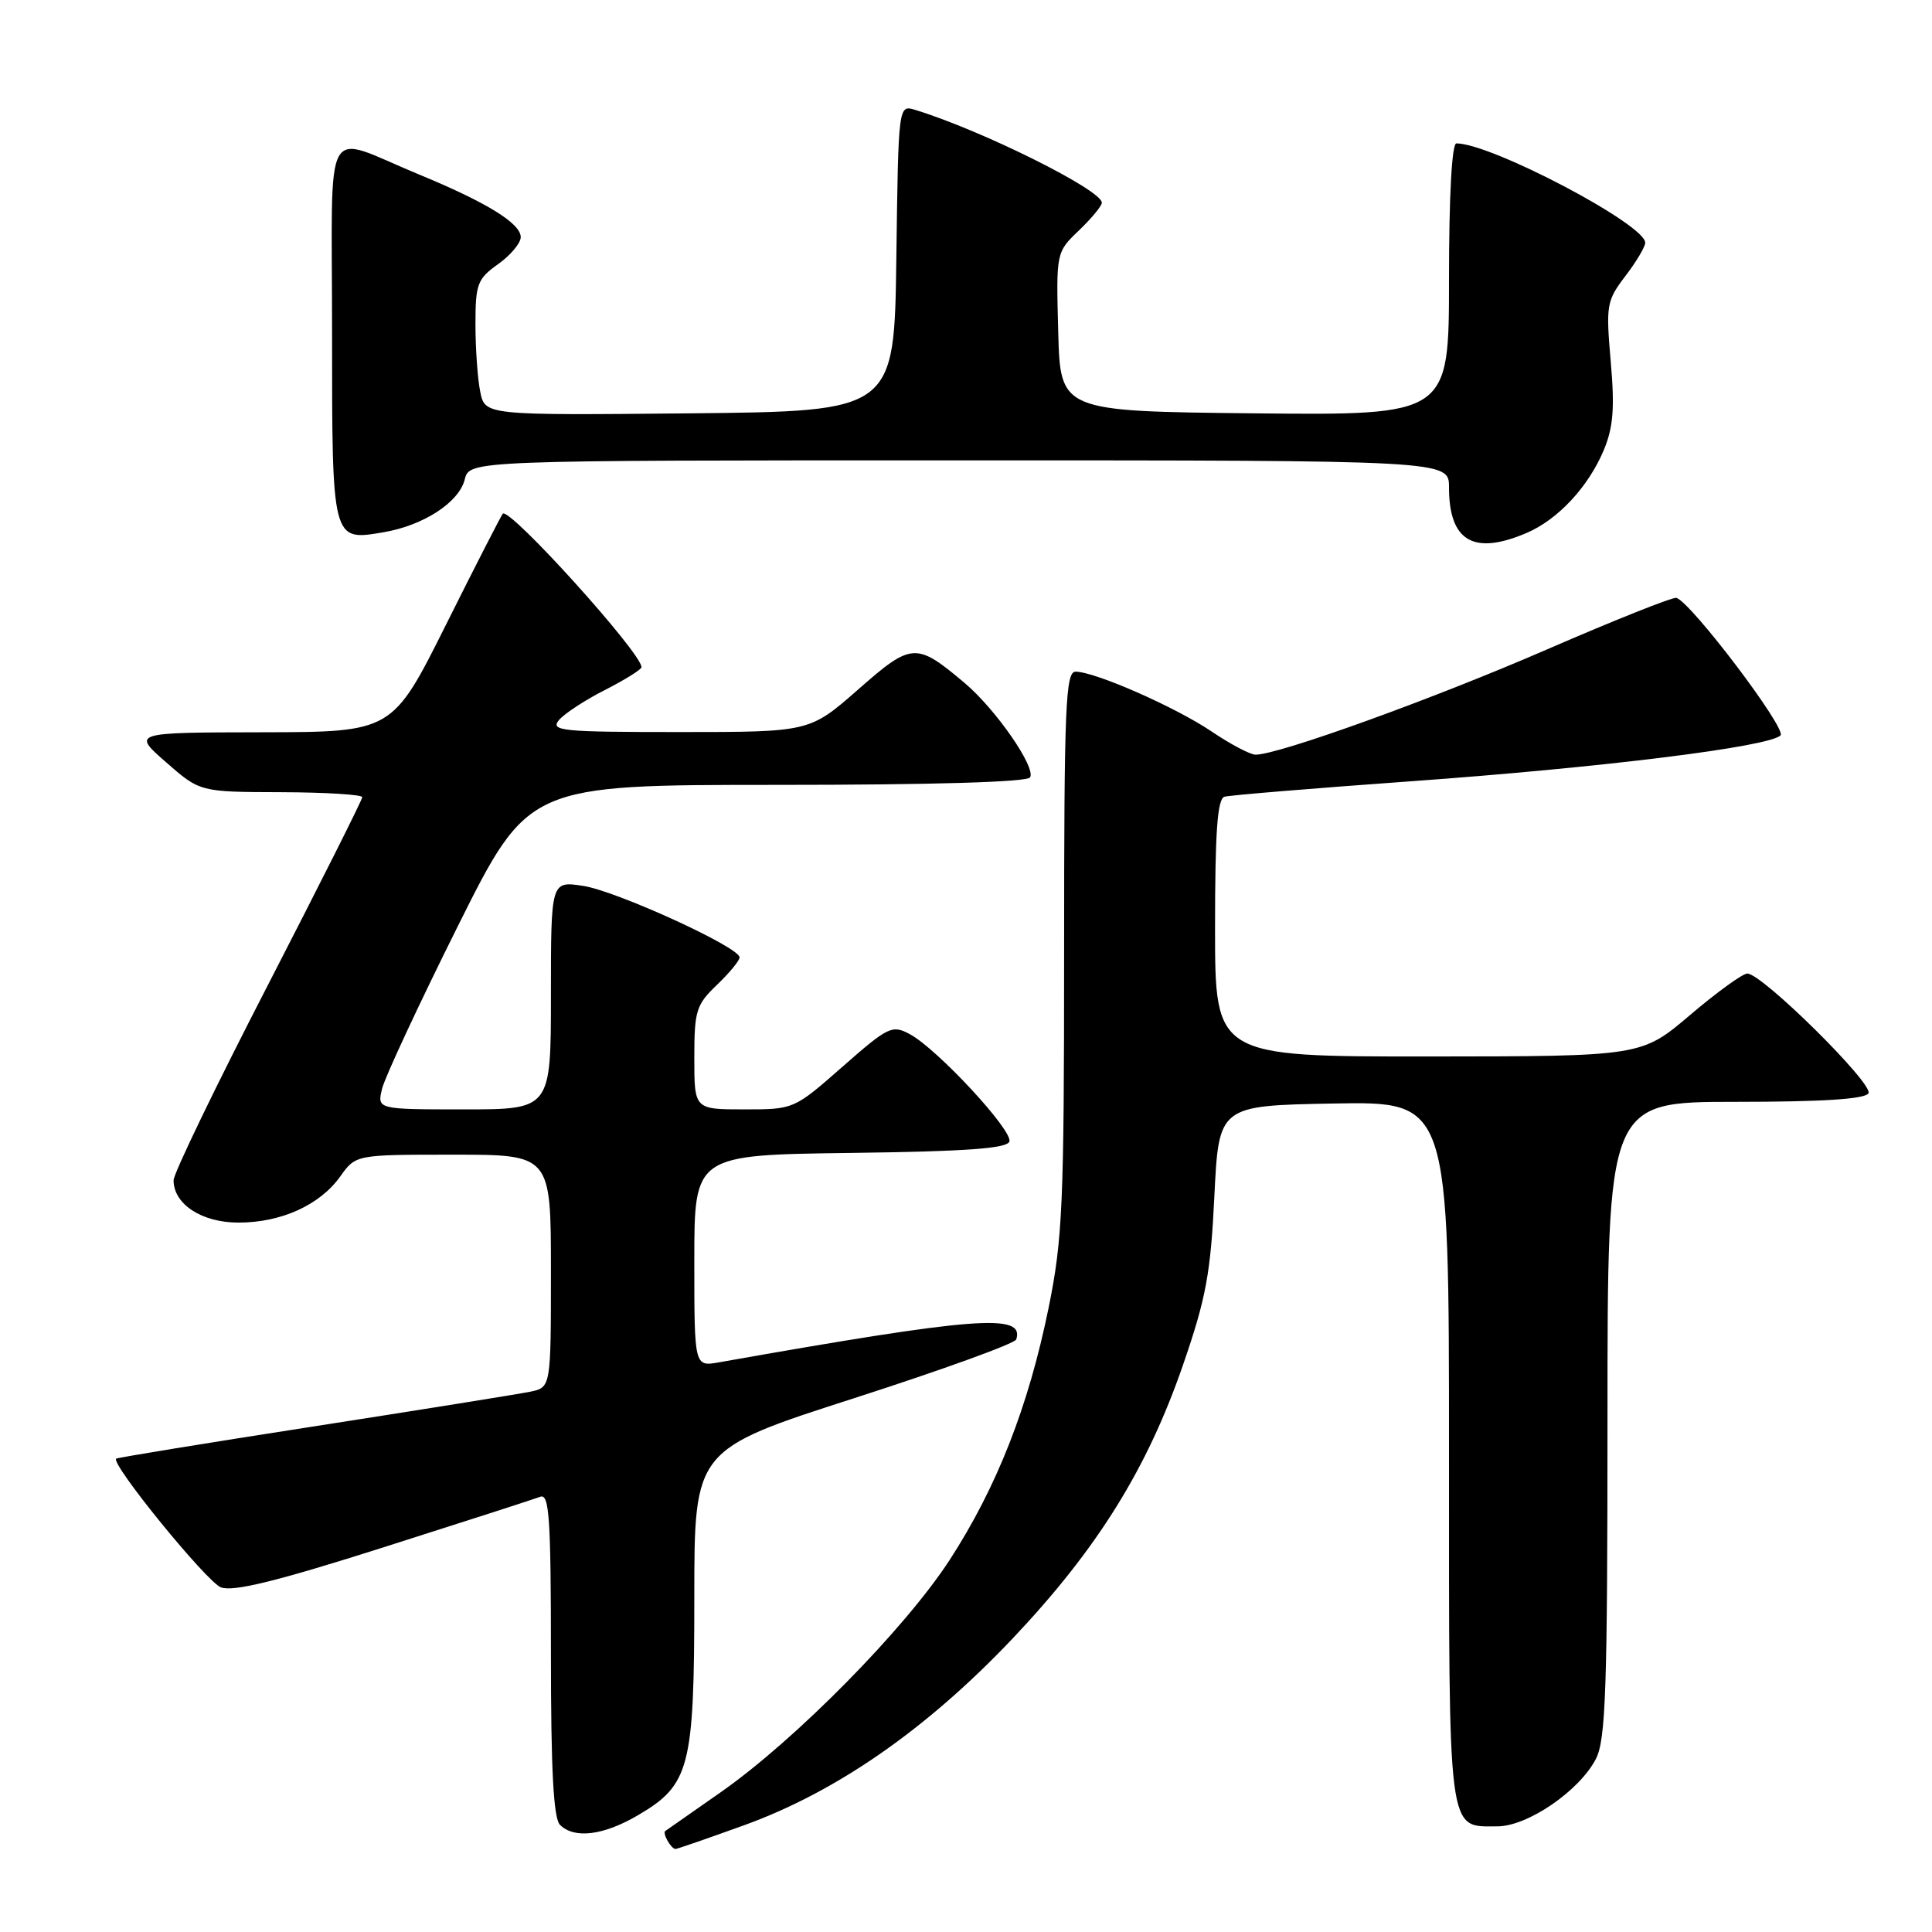 <?xml version="1.0" encoding="UTF-8" standalone="no"?>
<!DOCTYPE svg PUBLIC "-//W3C//DTD SVG 1.1//EN" "http://www.w3.org/Graphics/SVG/1.1/DTD/svg11.dtd" >
<svg xmlns="http://www.w3.org/2000/svg" xmlns:xlink="http://www.w3.org/1999/xlink" version="1.1" viewBox="0 0 256 256">
 <g >
 <path fill="currentColor"
d=" M 98.61 241.85 C 110.85 237.42 122.79 229.12 134.14 217.15 C 145.38 205.28 152.02 194.63 156.79 180.76 C 159.80 172.04 160.42 168.70 160.91 158.50 C 161.50 146.50 161.50 146.50 176.75 146.22 C 192.00 145.95 192.00 145.95 192.00 192.40 C 192.00 243.82 191.76 242.00 198.42 242.00 C 202.41 242.00 209.28 237.30 211.46 233.07 C 212.77 230.54 213.00 223.91 213.00 188.05 C 213.00 146.00 213.00 146.00 229.94 146.00 C 241.45 146.00 247.11 145.64 247.58 144.87 C 248.32 143.67 233.49 129.00 231.53 129.00 C 230.91 129.00 227.50 131.47 223.95 134.49 C 217.50 139.97 217.50 139.97 189.25 139.99 C 161.00 140.00 161.00 140.00 161.00 122.97 C 161.00 110.20 161.31 105.85 162.25 105.57 C 162.94 105.37 174.07 104.45 187.00 103.52 C 212.43 101.69 234.46 98.95 235.93 97.44 C 236.78 96.58 224.18 79.92 222.14 79.22 C 221.70 79.07 213.95 82.16 204.92 86.08 C 189.86 92.62 169.43 100.00 166.37 100.00 C 165.67 100.00 163.05 98.62 160.55 96.93 C 155.75 93.69 145.09 89.00 142.52 89.00 C 141.19 89.00 141.00 93.57 141.00 126.09 C 141.00 159.57 140.80 164.17 138.95 173.27 C 136.27 186.41 132.08 197.07 125.83 206.71 C 119.88 215.86 105.41 230.54 95.50 237.48 C 91.65 240.17 88.34 242.49 88.15 242.62 C 87.74 242.91 88.93 245.00 89.51 245.00 C 89.72 245.00 93.82 243.58 98.61 241.85 Z  M 84.53 240.53 C 91.41 236.50 92.00 234.22 92.00 211.64 C 92.00 192.08 92.00 192.08 113.17 185.27 C 124.82 181.52 134.49 178.02 134.66 177.48 C 135.76 173.99 129.40 174.48 95.25 180.52 C 92.00 181.09 92.00 181.09 92.00 167.07 C 92.00 153.04 92.00 153.04 112.67 152.77 C 128.03 152.57 133.44 152.18 133.75 151.26 C 134.23 149.81 124.18 138.97 120.55 137.03 C 118.21 135.77 117.70 136.02 111.63 141.35 C 105.20 147.00 105.19 147.00 98.60 147.00 C 92.00 147.00 92.00 147.00 92.00 140.19 C 92.00 133.92 92.24 133.14 95.00 130.50 C 96.65 128.92 98.00 127.28 98.00 126.86 C 98.00 125.51 81.65 118.04 77.25 117.38 C 73.00 116.74 73.00 116.74 73.00 131.87 C 73.00 147.00 73.00 147.00 61.48 147.00 C 49.96 147.00 49.96 147.00 50.63 144.25 C 51.00 142.74 55.51 133.06 60.65 122.75 C 70.01 104.00 70.01 104.00 102.95 104.00 C 123.64 104.00 136.11 103.63 136.49 103.01 C 137.30 101.70 131.93 93.96 127.81 90.49 C 121.38 85.08 120.82 85.11 113.70 91.37 C 107.28 97.00 107.28 97.00 90.02 97.00 C 74.41 97.00 72.88 96.85 74.06 95.42 C 74.79 94.55 77.54 92.75 80.19 91.41 C 82.83 90.06 85.00 88.71 85.00 88.40 C 85.00 86.51 67.49 67.14 66.62 68.07 C 66.41 68.31 63.02 74.91 59.11 82.75 C 51.99 97.00 51.99 97.00 34.74 97.03 C 17.50 97.06 17.50 97.06 22.00 101.00 C 26.50 104.94 26.50 104.94 37.25 104.97 C 43.16 104.99 48.00 105.29 48.00 105.63 C 48.00 105.98 42.37 117.18 35.50 130.52 C 28.62 143.86 23.00 155.50 23.00 156.39 C 23.00 159.56 26.73 162.00 31.60 162.00 C 37.26 162.00 42.38 159.68 45.09 155.88 C 47.14 153.00 47.14 153.00 60.07 153.00 C 73.00 153.00 73.00 153.00 73.00 168.42 C 73.00 183.84 73.00 183.84 70.25 184.41 C 68.74 184.72 55.83 186.79 41.56 189.01 C 27.30 191.22 15.52 193.15 15.39 193.28 C 14.67 194.00 27.40 209.63 29.27 210.33 C 30.90 210.95 36.67 209.53 50.84 205.02 C 61.47 201.64 70.81 198.63 71.59 198.33 C 72.78 197.87 73.00 201.16 73.00 219.19 C 73.00 234.51 73.34 240.94 74.20 241.80 C 76.09 243.69 79.96 243.21 84.53 240.53 Z  M 202.28 70.62 C 206.43 68.85 210.47 64.51 212.51 59.64 C 213.77 56.62 213.97 54.08 213.43 47.90 C 212.78 40.42 212.88 39.85 215.37 36.58 C 216.82 34.68 218.00 32.70 218.00 32.16 C 218.00 29.73 197.60 19.00 192.98 19.00 C 192.38 19.00 192.00 25.95 192.00 37.02 C 192.00 55.03 192.00 55.03 166.25 54.77 C 140.50 54.50 140.50 54.50 140.22 43.97 C 139.94 33.43 139.94 33.43 142.97 30.53 C 144.64 28.93 146.00 27.28 146.00 26.86 C 146.00 25.18 130.11 17.27 121.27 14.56 C 119.04 13.88 119.04 13.88 118.77 34.19 C 118.50 54.50 118.50 54.50 91.38 54.77 C 64.26 55.03 64.26 55.03 63.63 51.89 C 63.28 50.16 63.00 46.14 63.00 42.94 C 63.00 37.63 63.26 36.95 66.00 35.00 C 67.65 33.83 69.00 32.21 69.00 31.42 C 69.00 29.60 64.48 26.81 55.50 23.11 C 42.56 17.77 44.00 15.17 44.00 43.81 C 44.00 71.84 43.96 71.69 50.80 70.53 C 56.10 69.64 60.82 66.57 61.58 63.53 C 62.22 61.00 62.22 61.00 127.11 61.00 C 192.00 61.00 192.00 61.00 192.00 64.57 C 192.00 71.71 195.25 73.63 202.28 70.62 Z "/>
</g>
</svg>